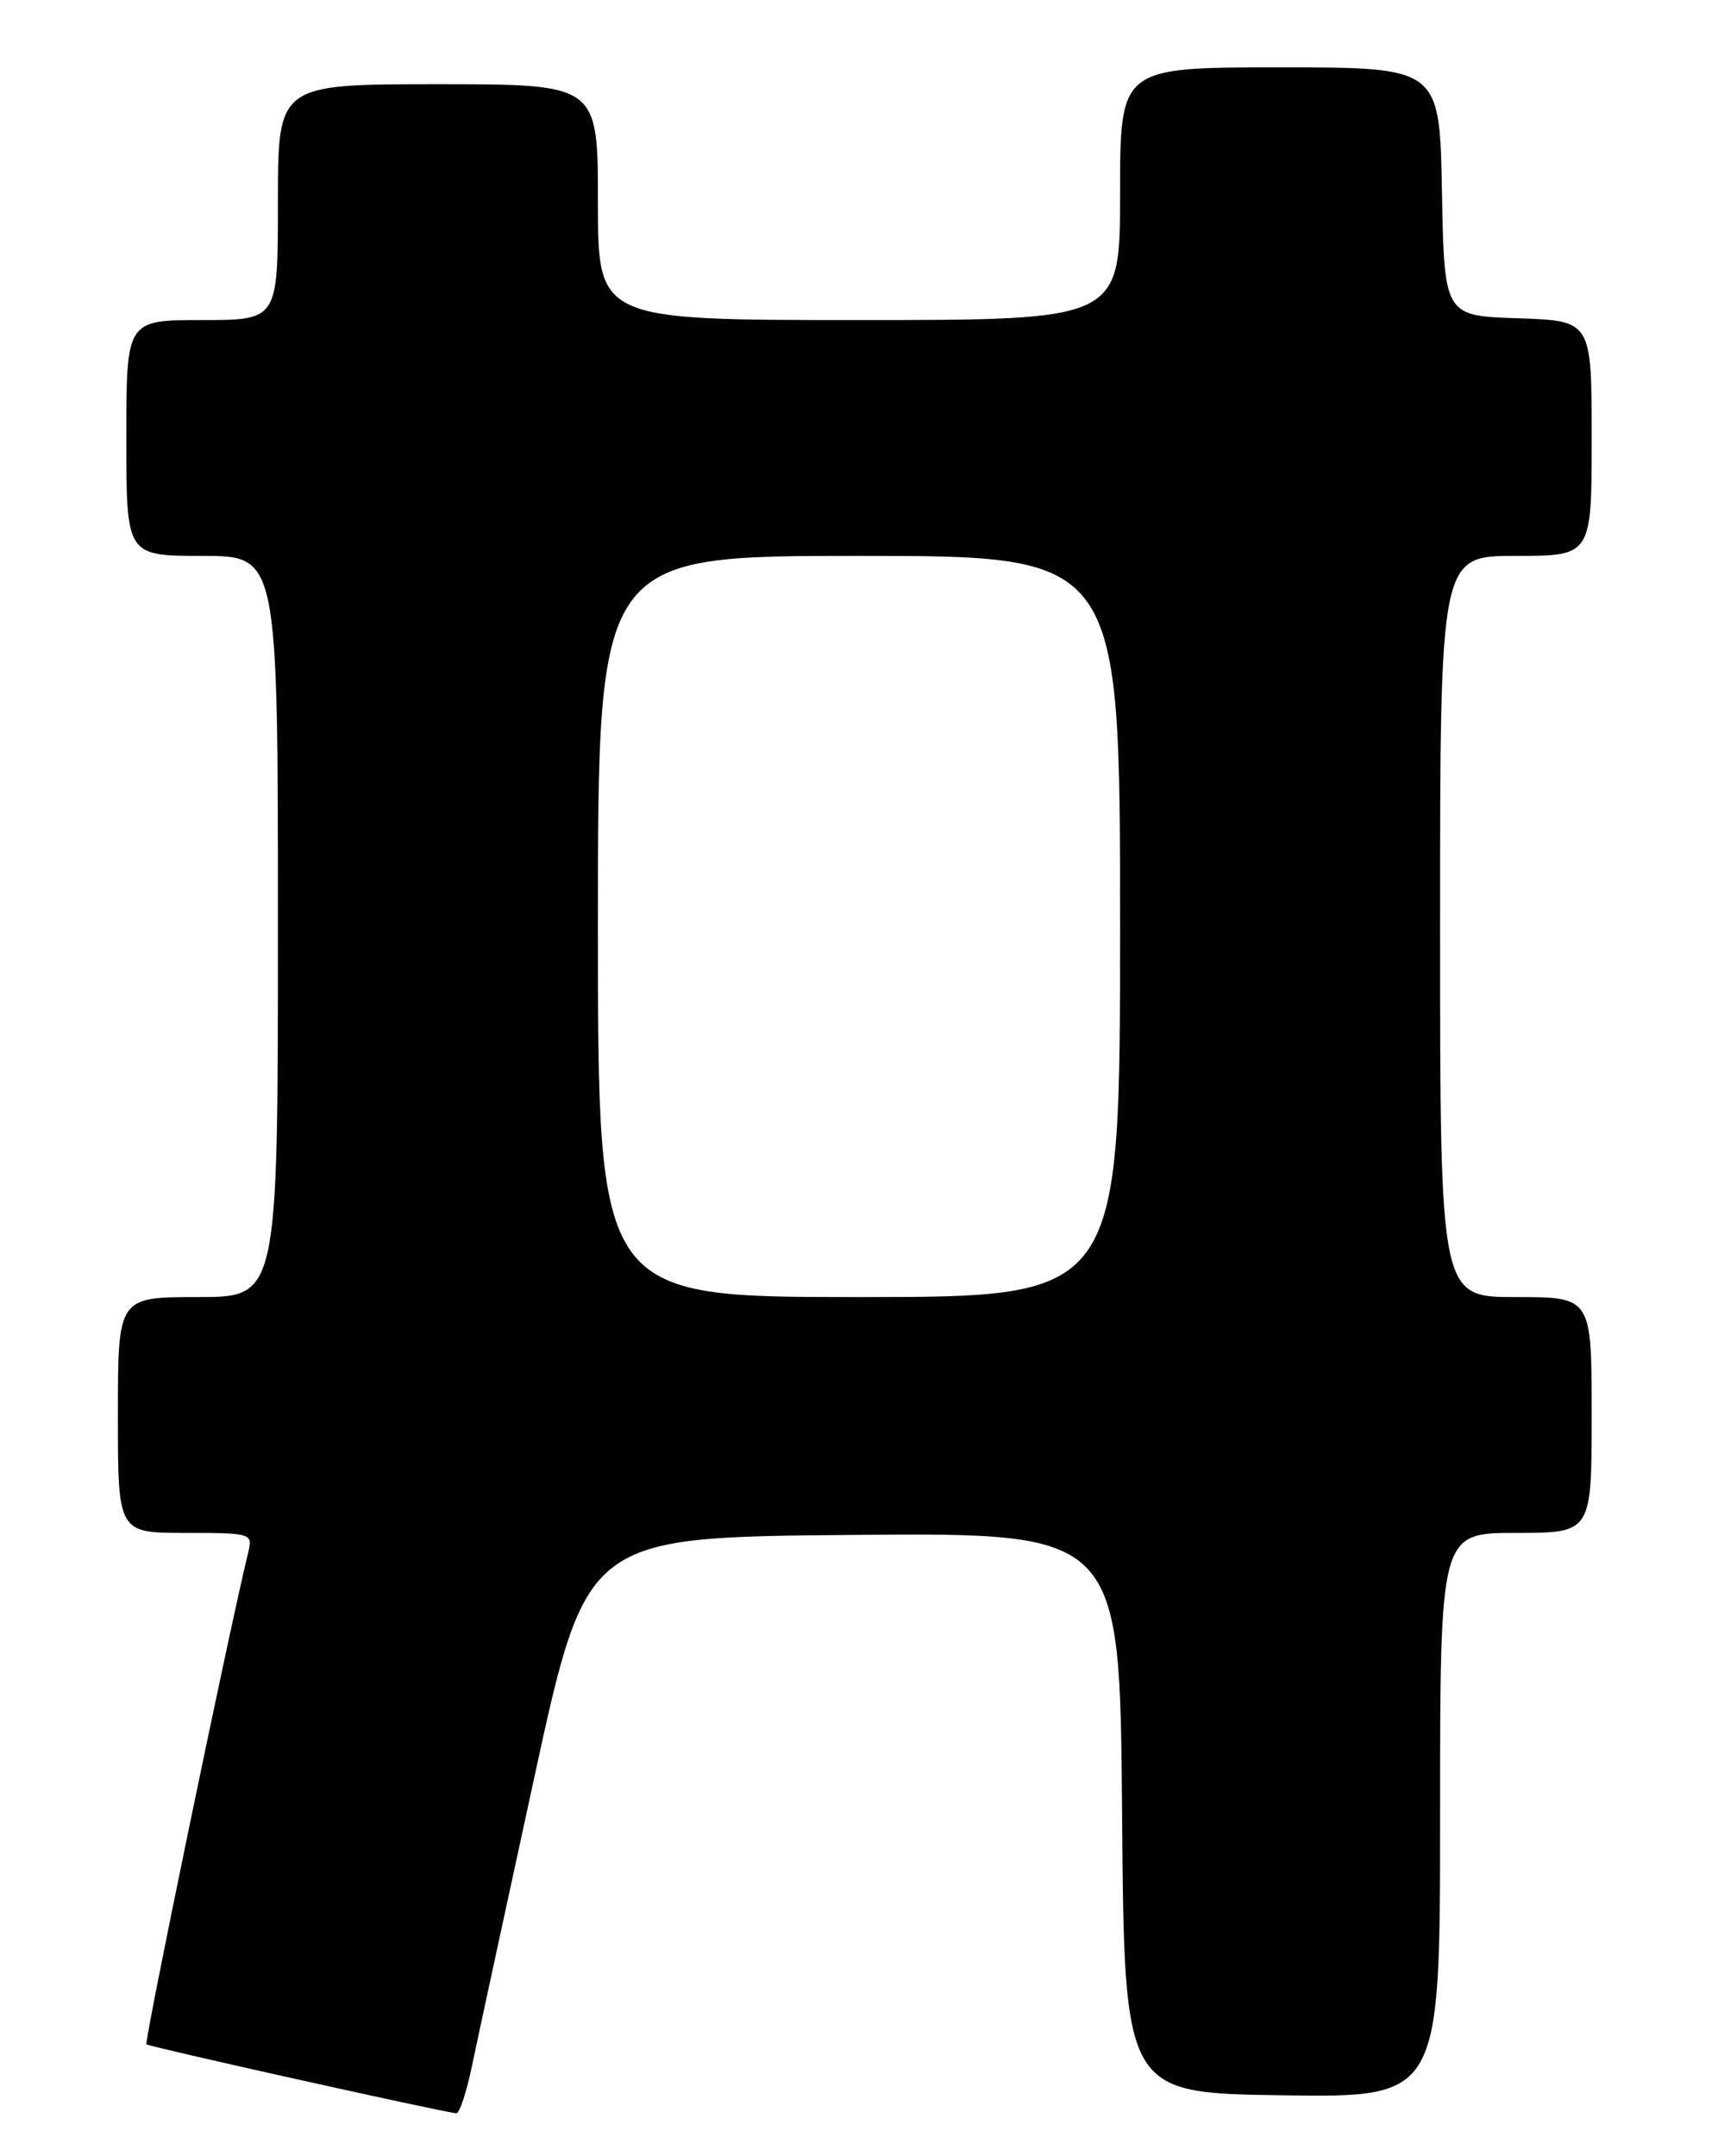 <?xml version="1.0" encoding="UTF-8" standalone="no"?>
<!DOCTYPE svg PUBLIC "-//W3C//DTD SVG 1.1//EN" "http://www.w3.org/Graphics/SVG/1.1/DTD/svg11.dtd" >
<svg xmlns="http://www.w3.org/2000/svg" xmlns:xlink="http://www.w3.org/1999/xlink" version="1.1" viewBox="0 0 204 256">
 <g >
 <path fill="currentColor"
d=" M 56.05 245.25 C 56.71 242.09 60.04 226.68 63.45 211.00 C 69.65 182.50 69.65 182.50 101.31 182.24 C 132.97 181.97 132.97 181.97 133.24 215.24 C 133.50 248.50 133.50 248.50 152.25 248.77 C 171.00 249.04 171.00 249.04 171.00 215.52 C 171.00 182.00 171.00 182.00 180.00 182.00 C 189.00 182.00 189.00 182.00 189.00 168.00 C 189.00 154.00 189.00 154.00 180.00 154.00 C 171.00 154.00 171.00 154.00 171.00 110.00 C 171.00 66.00 171.00 66.00 180.00 66.00 C 189.00 66.00 189.00 66.00 189.00 52.04 C 189.00 38.08 189.00 38.08 180.25 37.79 C 171.50 37.50 171.50 37.50 171.22 22.75 C 170.95 8.00 170.95 8.00 151.97 8.00 C 133.00 8.00 133.00 8.00 133.00 23.00 C 133.00 38.00 133.00 38.00 102.00 38.00 C 71.00 38.00 71.00 38.00 71.00 24.00 C 71.00 10.00 71.00 10.00 52.00 10.00 C 33.00 10.00 33.00 10.00 33.00 24.00 C 33.00 38.00 33.00 38.00 24.00 38.00 C 15.00 38.00 15.00 38.00 15.00 52.00 C 15.00 66.00 15.00 66.00 24.00 66.00 C 33.00 66.00 33.00 66.00 33.00 110.00 C 33.00 154.00 33.00 154.00 23.50 154.00 C 14.00 154.00 14.00 154.00 14.00 168.00 C 14.00 182.00 14.00 182.00 22.02 182.00 C 29.83 182.00 30.02 182.06 29.49 184.25 C 27.20 193.62 17.10 242.43 17.39 242.72 C 17.68 243.01 51.76 250.60 54.18 250.91 C 54.55 250.96 55.40 248.41 56.05 245.25 Z  M 71.00 110.00 C 71.00 66.00 71.00 66.00 102.00 66.00 C 133.00 66.00 133.00 66.00 133.00 110.00 C 133.00 154.00 133.00 154.00 102.00 154.00 C 71.00 154.00 71.00 154.00 71.00 110.00 Z "/>
</g>
</svg>